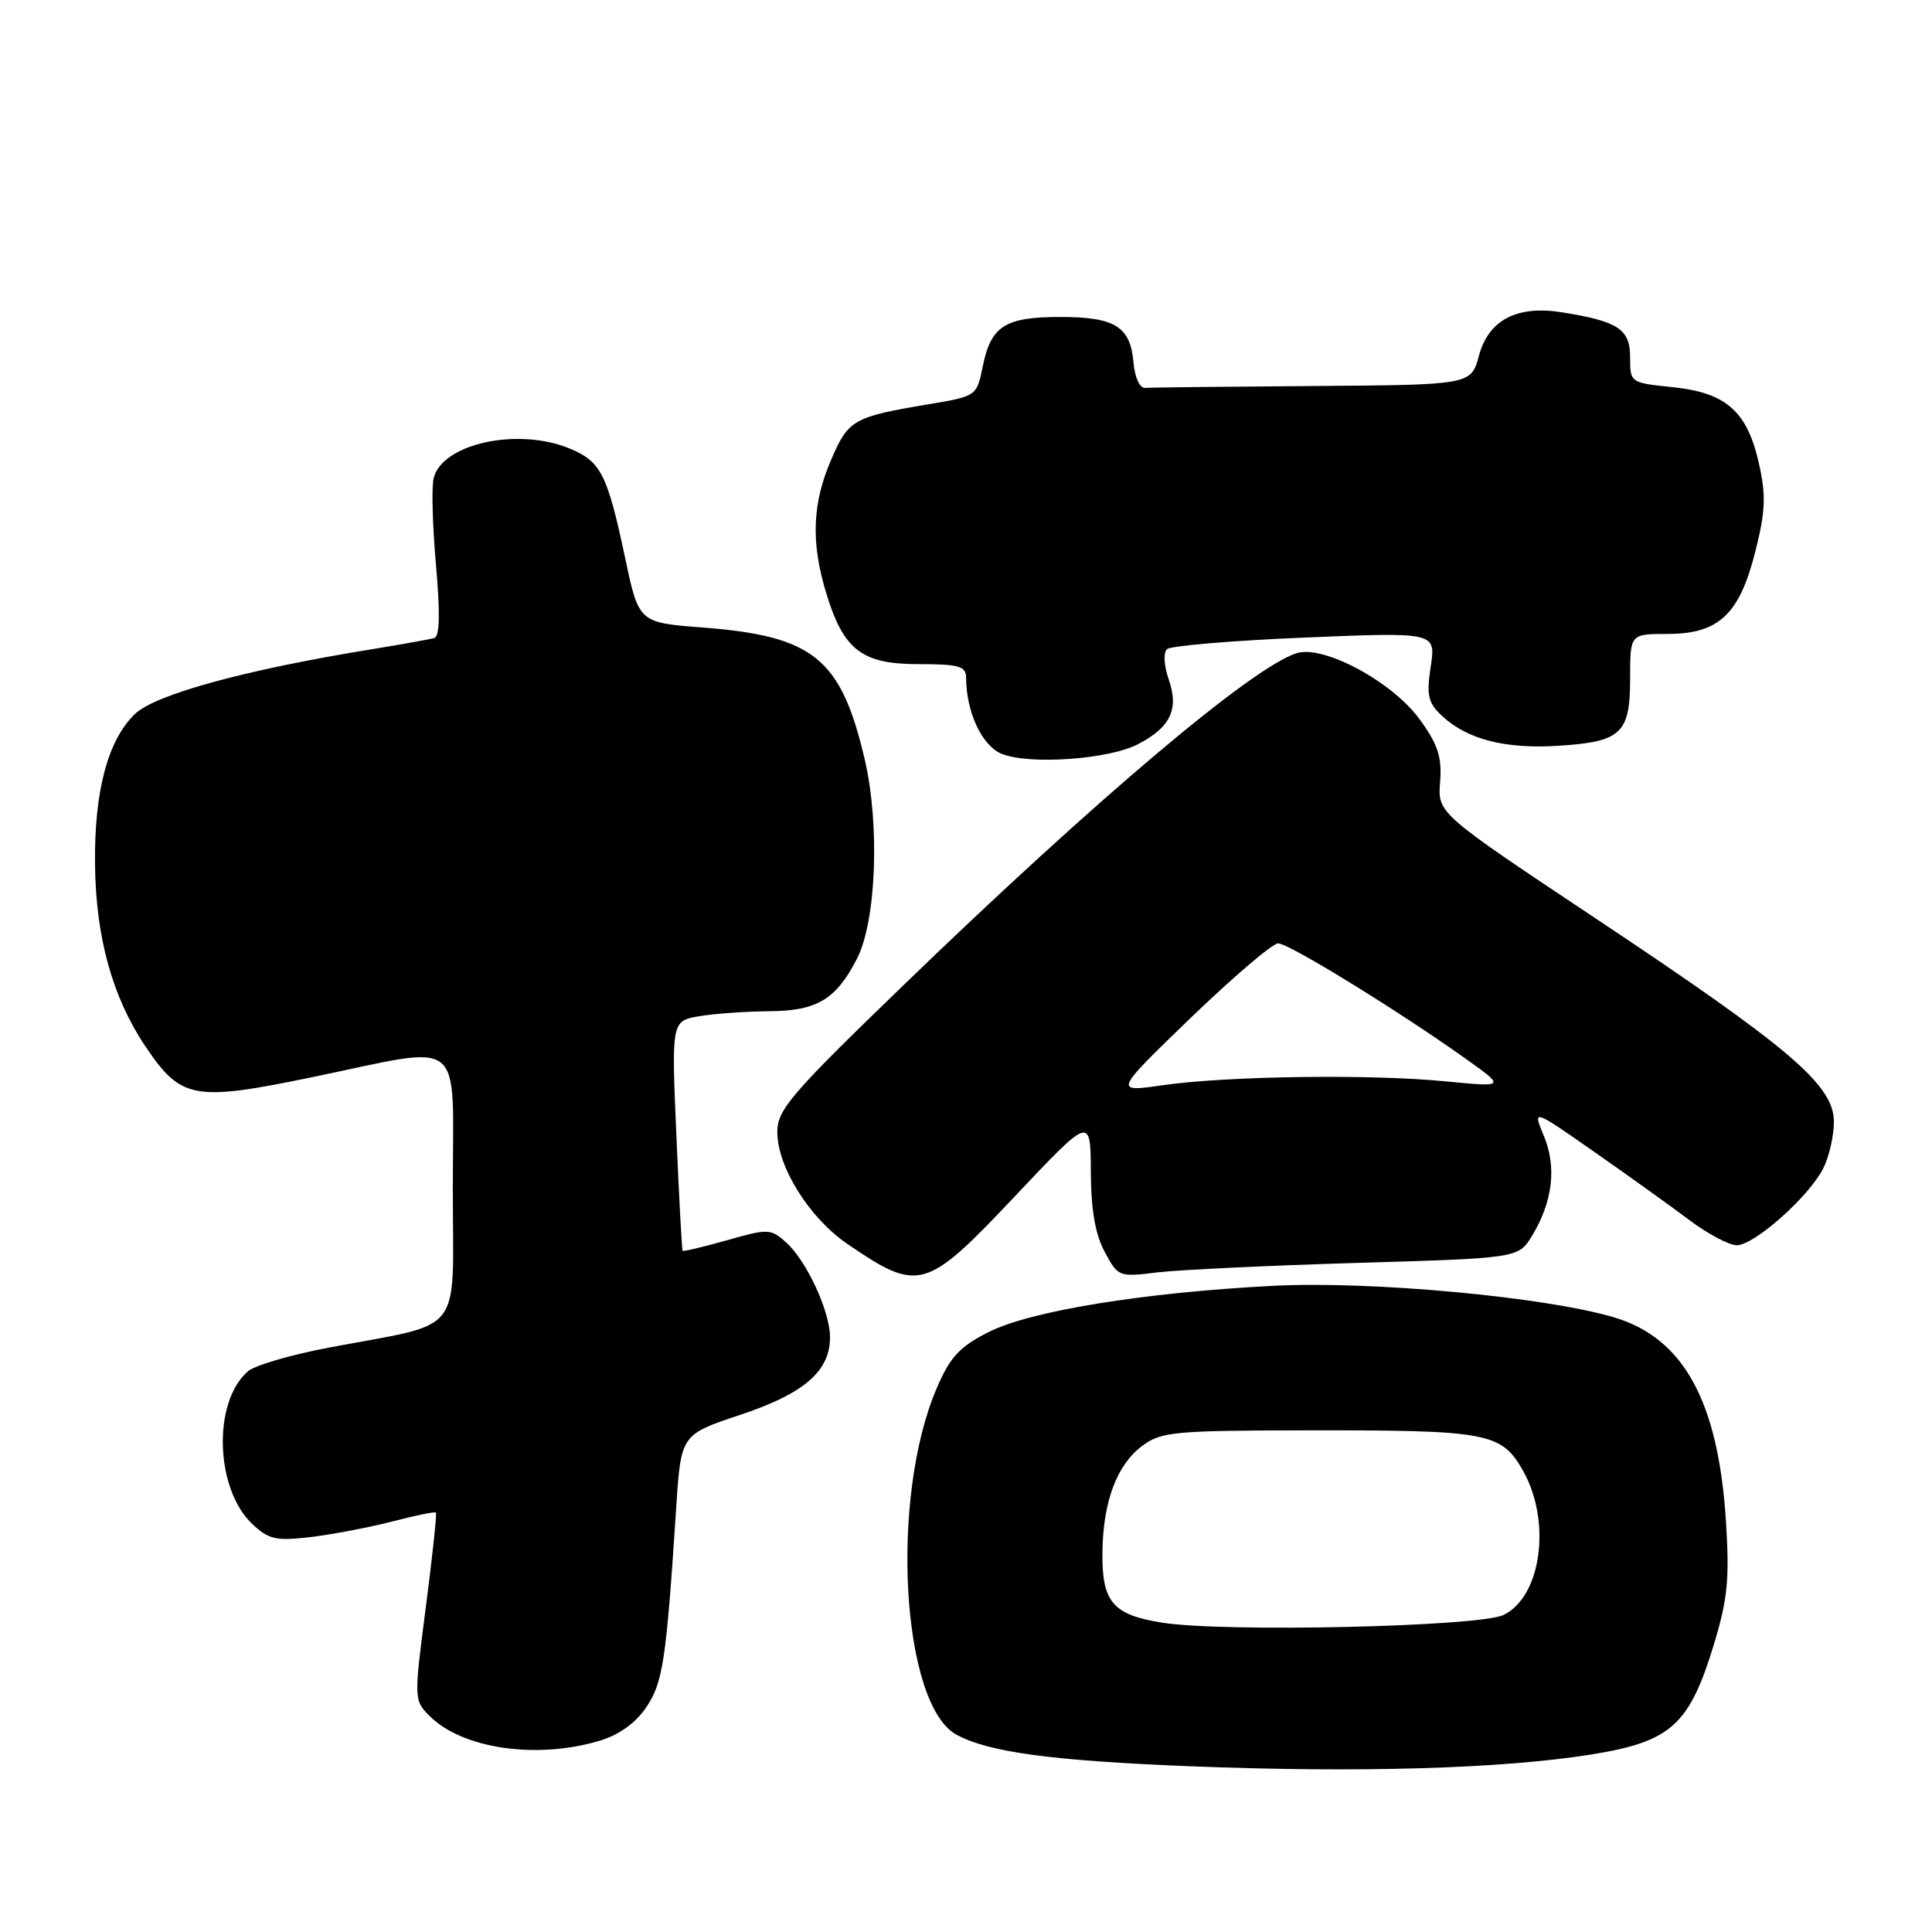 <?xml version="1.0" encoding="UTF-8" standalone="no"?>
<!DOCTYPE svg PUBLIC "-//W3C//DTD SVG 1.1//EN" "http://www.w3.org/Graphics/SVG/1.1/DTD/svg11.dtd" >
<svg xmlns="http://www.w3.org/2000/svg" xmlns:xlink="http://www.w3.org/1999/xlink" version="1.1" viewBox="0 0 256 256">
 <g >
 <path fill="currentColor"
d=" M 210.91 232.47 C 221.41 230.78 223.85 228.58 227.10 217.89 C 228.92 211.90 229.18 209.23 228.70 201.61 C 227.69 185.68 223.09 177.29 213.85 174.55 C 204.74 171.84 181.56 169.70 168.65 170.38 C 151.47 171.27 136.52 173.71 130.99 176.51 C 127.15 178.45 125.90 179.80 124.13 183.92 C 117.86 198.49 119.45 225.96 126.78 229.88 C 131.08 232.18 139.34 233.30 157.50 234.03 C 180.03 234.93 199.08 234.37 210.91 232.47 Z  M 79.48 230.65 C 82.04 229.88 84.23 228.30 85.63 226.23 C 87.85 222.93 88.27 220.11 89.60 199.79 C 90.23 190.09 90.23 190.09 98.10 187.47 C 106.61 184.63 110.02 181.66 109.98 177.12 C 109.95 173.68 106.83 166.99 104.15 164.61 C 102.12 162.80 101.77 162.79 96.33 164.34 C 93.19 165.23 90.55 165.85 90.45 165.73 C 90.35 165.60 89.98 158.70 89.62 150.38 C 88.97 135.27 88.97 135.27 92.73 134.64 C 94.80 134.30 98.97 134.01 102.00 133.99 C 108.26 133.95 110.81 132.41 113.57 127.00 C 116.12 121.99 116.60 109.26 114.57 100.58 C 111.44 87.23 107.81 84.28 93.12 83.15 C 84.65 82.50 84.65 82.50 82.85 74.00 C 80.47 62.81 79.64 61.17 75.53 59.45 C 68.67 56.58 58.58 58.77 57.46 63.37 C 57.17 64.54 57.31 69.71 57.77 74.86 C 58.33 81.22 58.27 84.32 57.55 84.54 C 56.97 84.71 53.35 85.36 49.50 85.99 C 32.69 88.70 20.62 91.99 17.89 94.60 C 14.29 98.05 12.48 104.84 12.59 114.50 C 12.69 124.18 14.88 132.10 19.24 138.61 C 23.98 145.67 25.65 145.98 41.38 142.73 C 61.95 138.47 60.00 136.93 60.00 157.46 C 60.00 177.39 61.78 175.11 43.50 178.58 C 38.55 179.52 33.76 180.92 32.87 181.69 C 28.15 185.75 28.49 197.29 33.45 201.96 C 35.63 204.00 36.58 204.21 41.22 203.66 C 44.12 203.31 48.97 202.38 52.00 201.60 C 55.02 200.81 57.61 200.28 57.76 200.42 C 57.90 200.57 57.30 206.22 56.42 212.98 C 54.84 225.20 54.84 225.28 56.94 227.39 C 61.28 231.73 71.15 233.16 79.48 230.65 Z  M 134.50 158.49 C 144.50 147.90 144.50 147.90 144.54 155.20 C 144.56 160.26 145.12 163.53 146.37 165.87 C 148.15 169.19 148.25 169.23 153.34 168.60 C 156.18 168.26 168.11 167.69 179.85 167.34 C 201.20 166.71 201.20 166.71 203.01 163.74 C 205.74 159.25 206.29 154.62 204.57 150.51 C 203.06 146.91 203.06 146.91 211.28 152.65 C 215.80 155.81 221.48 159.88 223.89 161.70 C 226.31 163.51 229.12 165.00 230.14 165.00 C 232.43 165.00 239.63 158.63 241.56 154.87 C 242.35 153.35 243.00 150.54 243.00 148.64 C 243.00 143.79 237.27 138.90 211.50 121.74 C 190.50 107.77 190.50 107.77 190.82 103.63 C 191.08 100.31 190.54 98.67 188.14 95.35 C 184.51 90.34 175.39 85.43 171.81 86.55 C 165.92 88.41 145.21 105.90 119.75 130.51 C 104.71 145.04 103.00 147.04 103.00 150.01 C 103.00 154.61 107.24 161.39 112.27 164.82 C 121.77 171.30 122.64 171.05 134.50 158.49 Z  M 150.77 98.62 C 155.10 96.38 156.24 93.99 154.86 90.02 C 154.23 88.22 154.13 86.49 154.63 86.02 C 155.11 85.57 163.32 84.88 172.88 84.48 C 190.26 83.76 190.26 83.76 189.58 88.30 C 189.00 92.19 189.21 93.12 191.11 94.89 C 194.43 97.98 199.47 99.27 206.49 98.82 C 214.85 98.29 216.00 97.20 216.00 89.88 C 216.00 84.00 216.00 84.00 220.94 84.00 C 227.76 84.00 230.49 81.43 232.60 73.04 C 233.94 67.72 234.02 65.67 233.07 61.42 C 231.52 54.50 228.73 52.03 221.62 51.30 C 216.01 50.72 216.00 50.71 216.00 47.34 C 216.00 43.61 214.42 42.57 206.95 41.38 C 201.01 40.43 197.24 42.40 195.97 47.12 C 194.92 51.00 194.92 51.00 173.96 51.15 C 162.43 51.23 152.44 51.34 151.75 51.40 C 151.02 51.46 150.37 50.04 150.19 48.00 C 149.78 43.27 147.73 42.00 140.50 42.00 C 133.19 42.00 131.31 43.19 130.23 48.50 C 129.42 52.50 129.42 52.50 122.96 53.58 C 113.04 55.25 112.41 55.61 110.11 60.97 C 107.64 66.71 107.44 71.83 109.44 78.46 C 111.74 86.11 114.16 88.00 121.67 88.00 C 127.03 88.00 128.00 88.27 128.01 89.75 C 128.02 94.38 130.14 98.88 132.78 99.91 C 136.52 101.36 146.91 100.62 150.77 98.62 Z  M 154.05 215.02 C 147.41 213.98 145.98 212.28 146.08 205.56 C 146.18 198.92 148.00 194.09 151.36 191.58 C 153.87 189.71 155.57 189.55 173.29 189.53 C 197.19 189.49 198.97 189.83 201.82 194.90 C 205.61 201.63 204.23 211.62 199.20 214.00 C 195.93 215.55 162.27 216.31 154.05 215.02 Z  M 157.79 134.86 C 163.42 129.44 168.62 125.00 169.36 125.00 C 170.78 125.00 185.27 133.92 194.20 140.28 C 199.50 144.06 199.50 144.06 191.50 143.28 C 181.54 142.31 162.60 142.57 154.04 143.80 C 147.57 144.73 147.57 144.73 157.79 134.86 Z "/>
</g>
</svg>